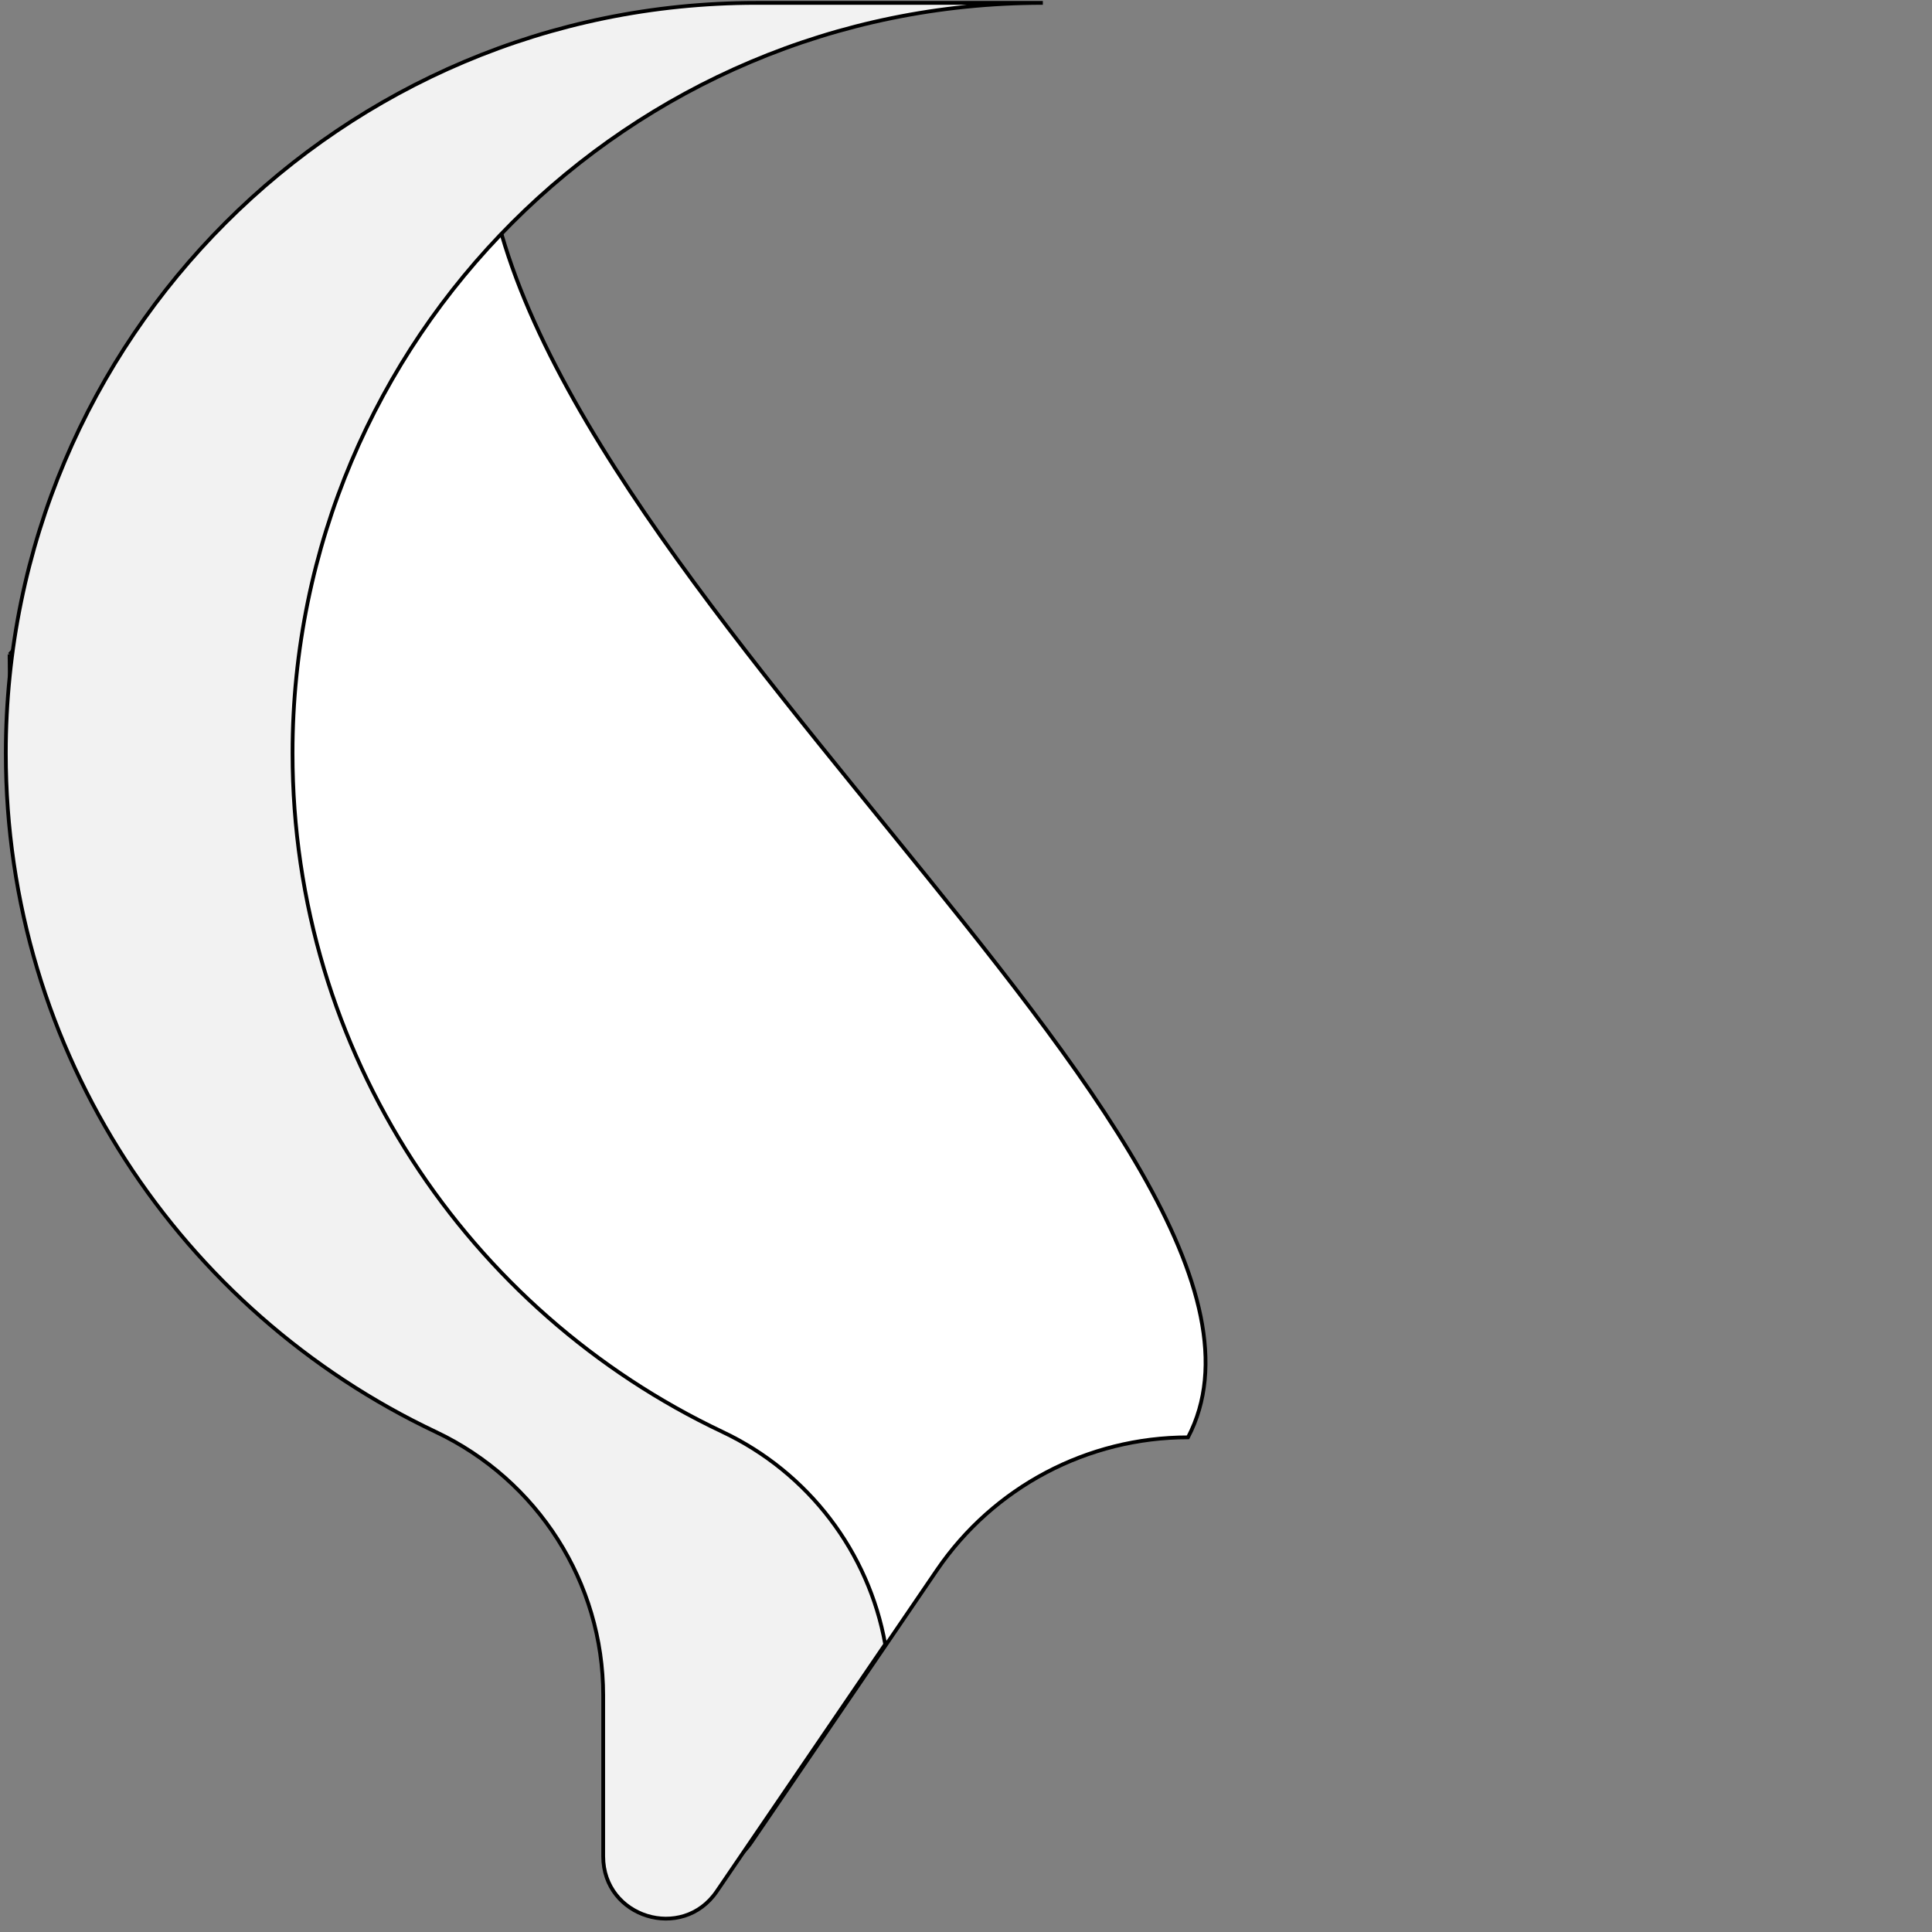 <svg width="512" height="512" xmlns="http://www.w3.org/2000/svg">

 <rect width="100%" height="100%" fill="#808080" stroke="none"/>

 <g>
  <title>background</title>
  <rect fill="none" id="canvas_background" height="514" width="514" y="-1" x="-1"/>
 </g>
 <g>
  <title>Layer 1</title>
  <path stroke="null" id="svg_2" fill="#fff" d="m2.539,173.404c0,82.9 48.62,154.443 118.894,187.68c28.22,13.351 46.322,41.656 46.322,72.875l0,44.515c0,16.926 21.872,23.671 31.398,9.69l49.157,-72.096c15.002,-21.997 39.904,-35.16 66.527,-35.16c39.592,-75.773 -186.55,-234.477 -186.55,-349.078l-125.748,141.576z"/>
  <path stroke="null" id="svg_3" fill="#f2f2f2" d="m191.456,379.457c-67.341,-31.849 -113.932,-100.407 -113.932,-179.847c0,-109.819 89.024,-198.844 198.844,-198.844l-75.985,0c-109.819,0 -198.844,89.024 -198.844,198.844c0,79.44 46.583,147.998 113.925,179.847c27.05,12.793 44.389,39.918 44.389,69.834l0,42.657c0,16.219 20.959,22.683 30.095,9.285l44.643,-65.483c-4.359,-24.363 -20.25,-45.471 -43.135,-56.294zm0,0"/>
 </g>
</svg>